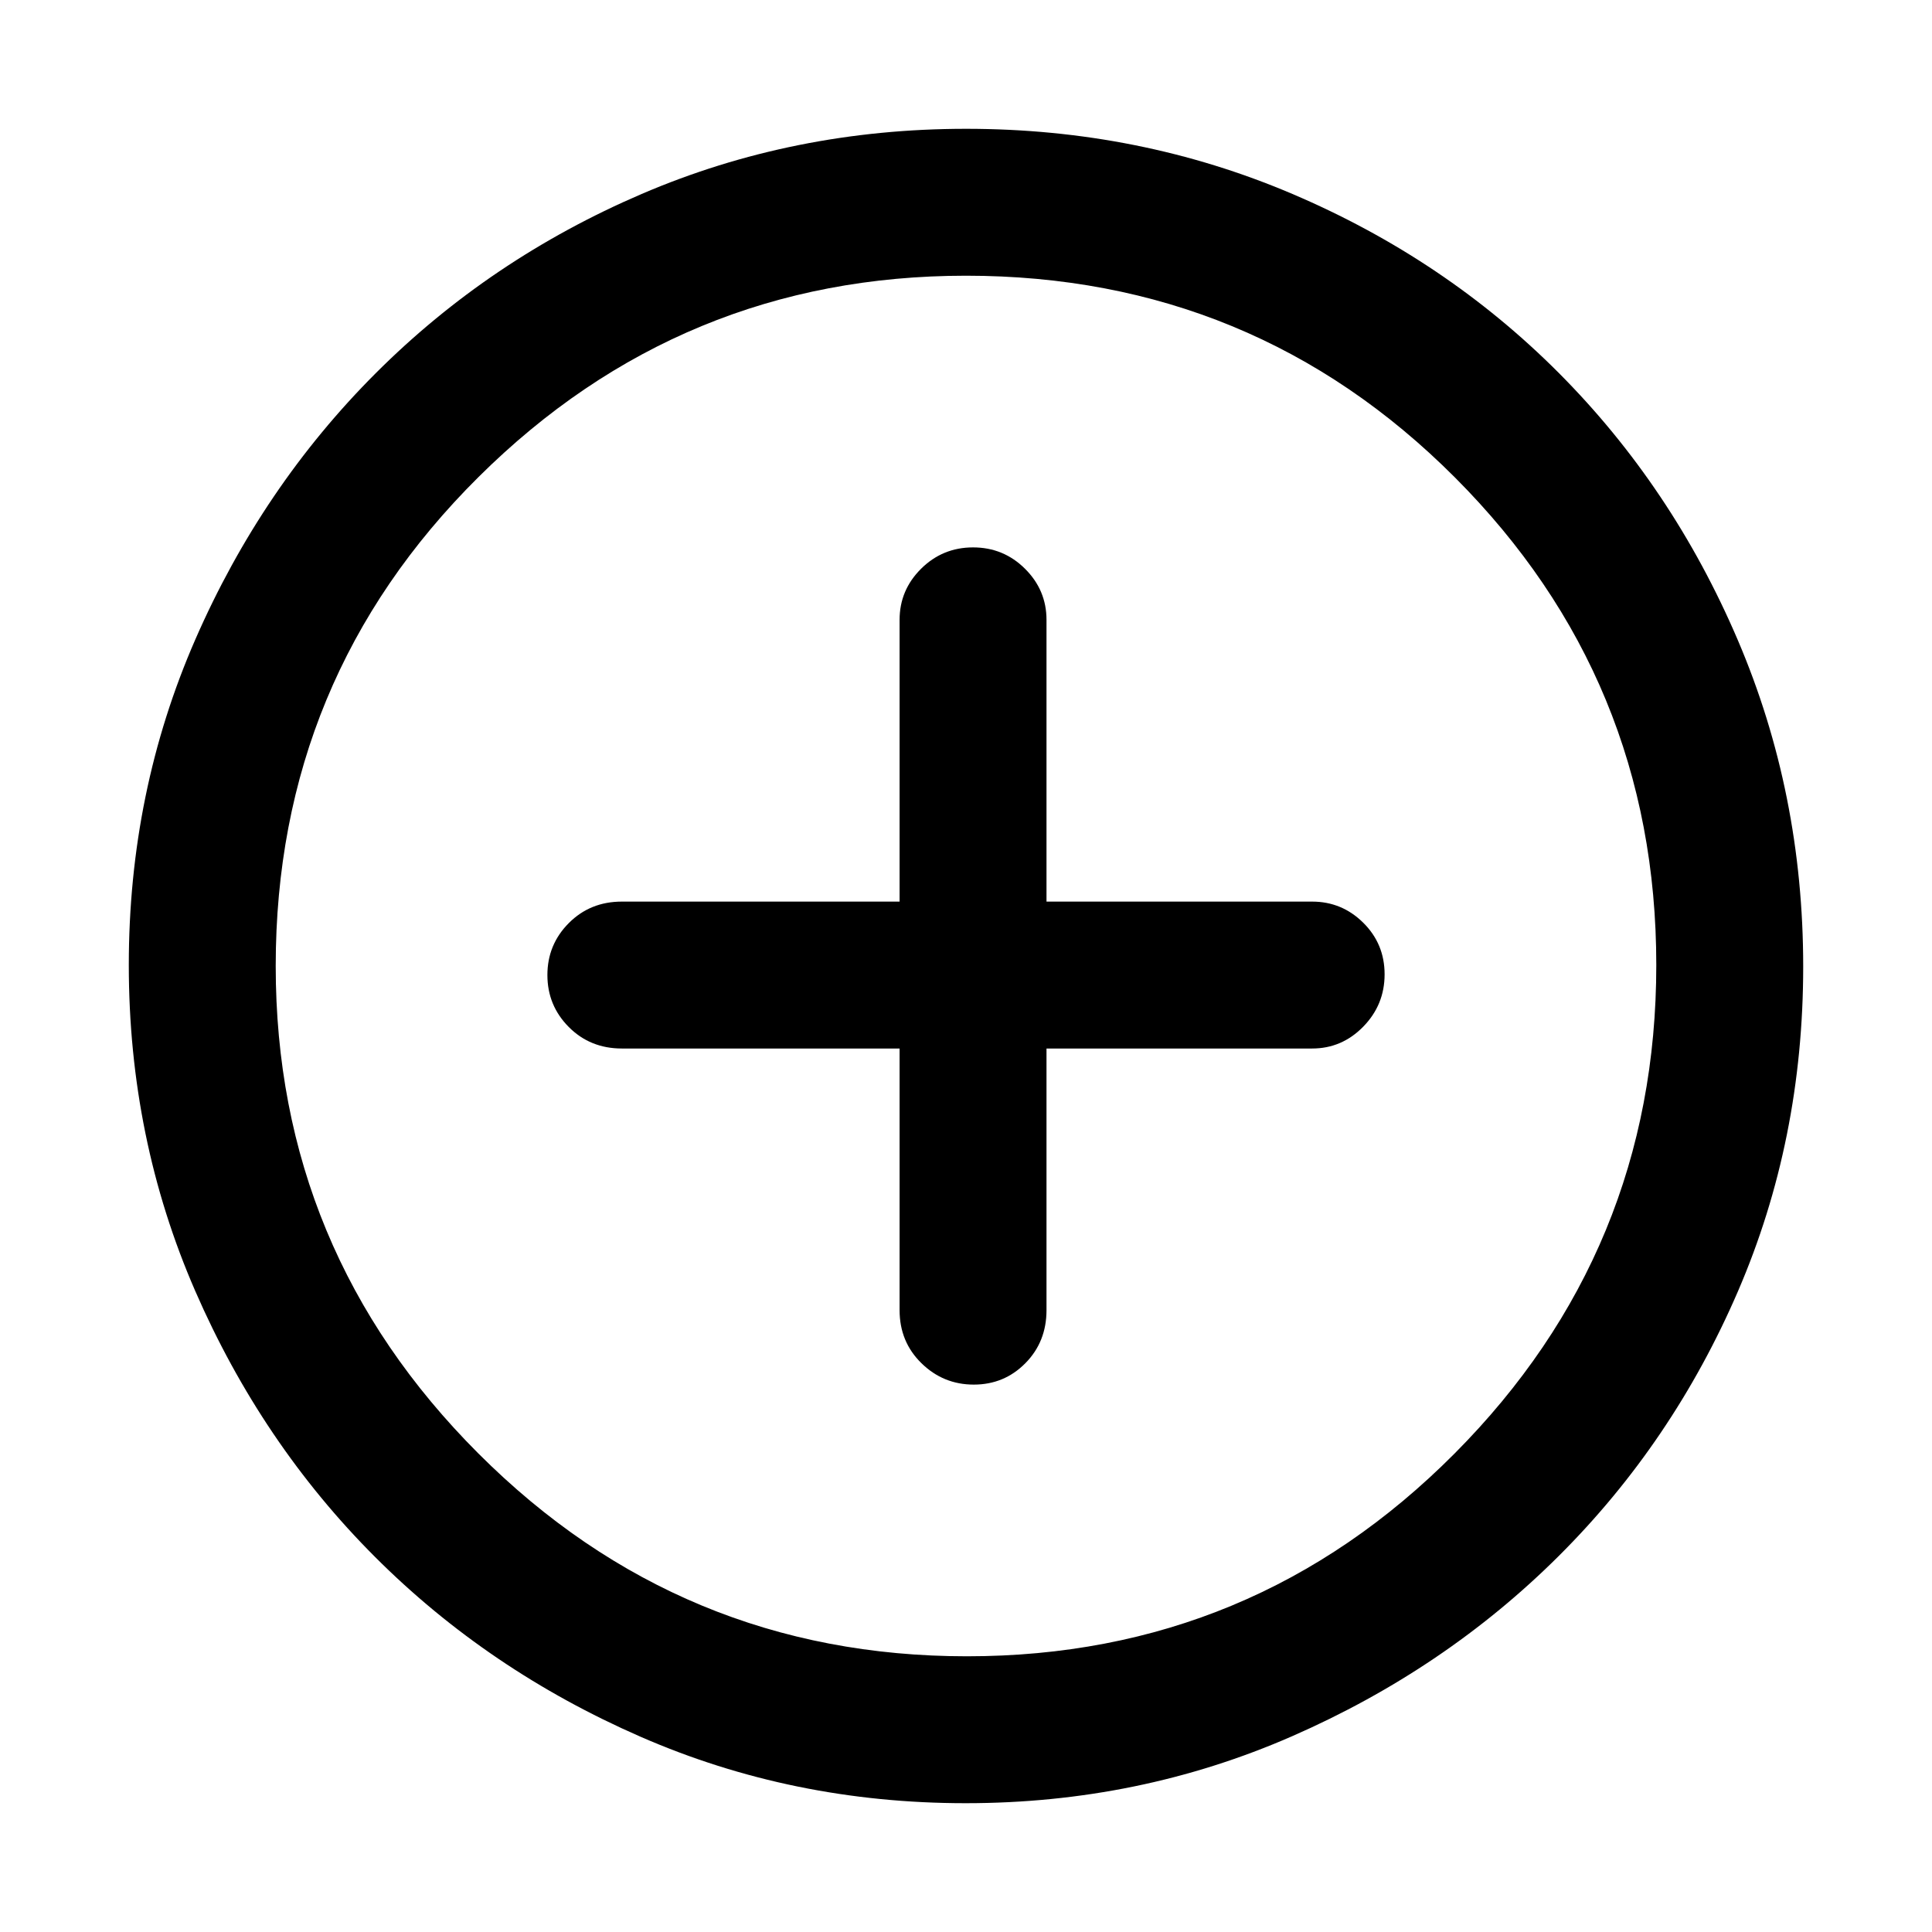 <svg xmlns="http://www.w3.org/2000/svg" height="48" viewBox="0 -960 960 960" width="48"><path d="M447-439v130q0 15.75 10.86 26.37 10.86 10.63 26 10.63t25.64-10.63Q520-293.25 520-309v-130h132q14.78 0 25.39-10.86 10.61-10.86 10.61-26t-10.61-25.64Q666.78-512 652-512H520v-140q0-14.78-10.68-25.39Q498.65-688 483.51-688q-15.14 0-25.83 10.61Q447-666.78 447-652v140H309q-15.75 0-26.37 10.68Q272-490.65 272-475.51q0 15.14 10.63 25.83Q293.25-439 309-439h138Zm32.81 375q-85.92 0-161.52-33.02-75.61-33.02-131.93-89.34-56.32-56.32-89.34-132.13T64-480.5q0-86.09 33.08-161.81t89.68-132.31q56.61-56.59 132.06-88.99Q394.27-896 480.06-896q86.15 0 162.17 32.39 76.02 32.4 132.4 89Q831-718 863.5-641.96 896-565.92 896-479.72q0 86.19-32.39 161.29-32.4 75.11-88.99 131.51Q718.03-130.53 642-97.26 565.98-64 479.81-64Zm.69-73q142.01 0 242.26-100.74Q823-338.49 823-480.5T722.94-722.76Q622.89-823 480-823q-141.51 0-242.26 100.06Q137-622.89 137-480q0 141.51 100.74 242.26Q338.49-137 480.5-137Zm-.5-343Z"/></svg>
